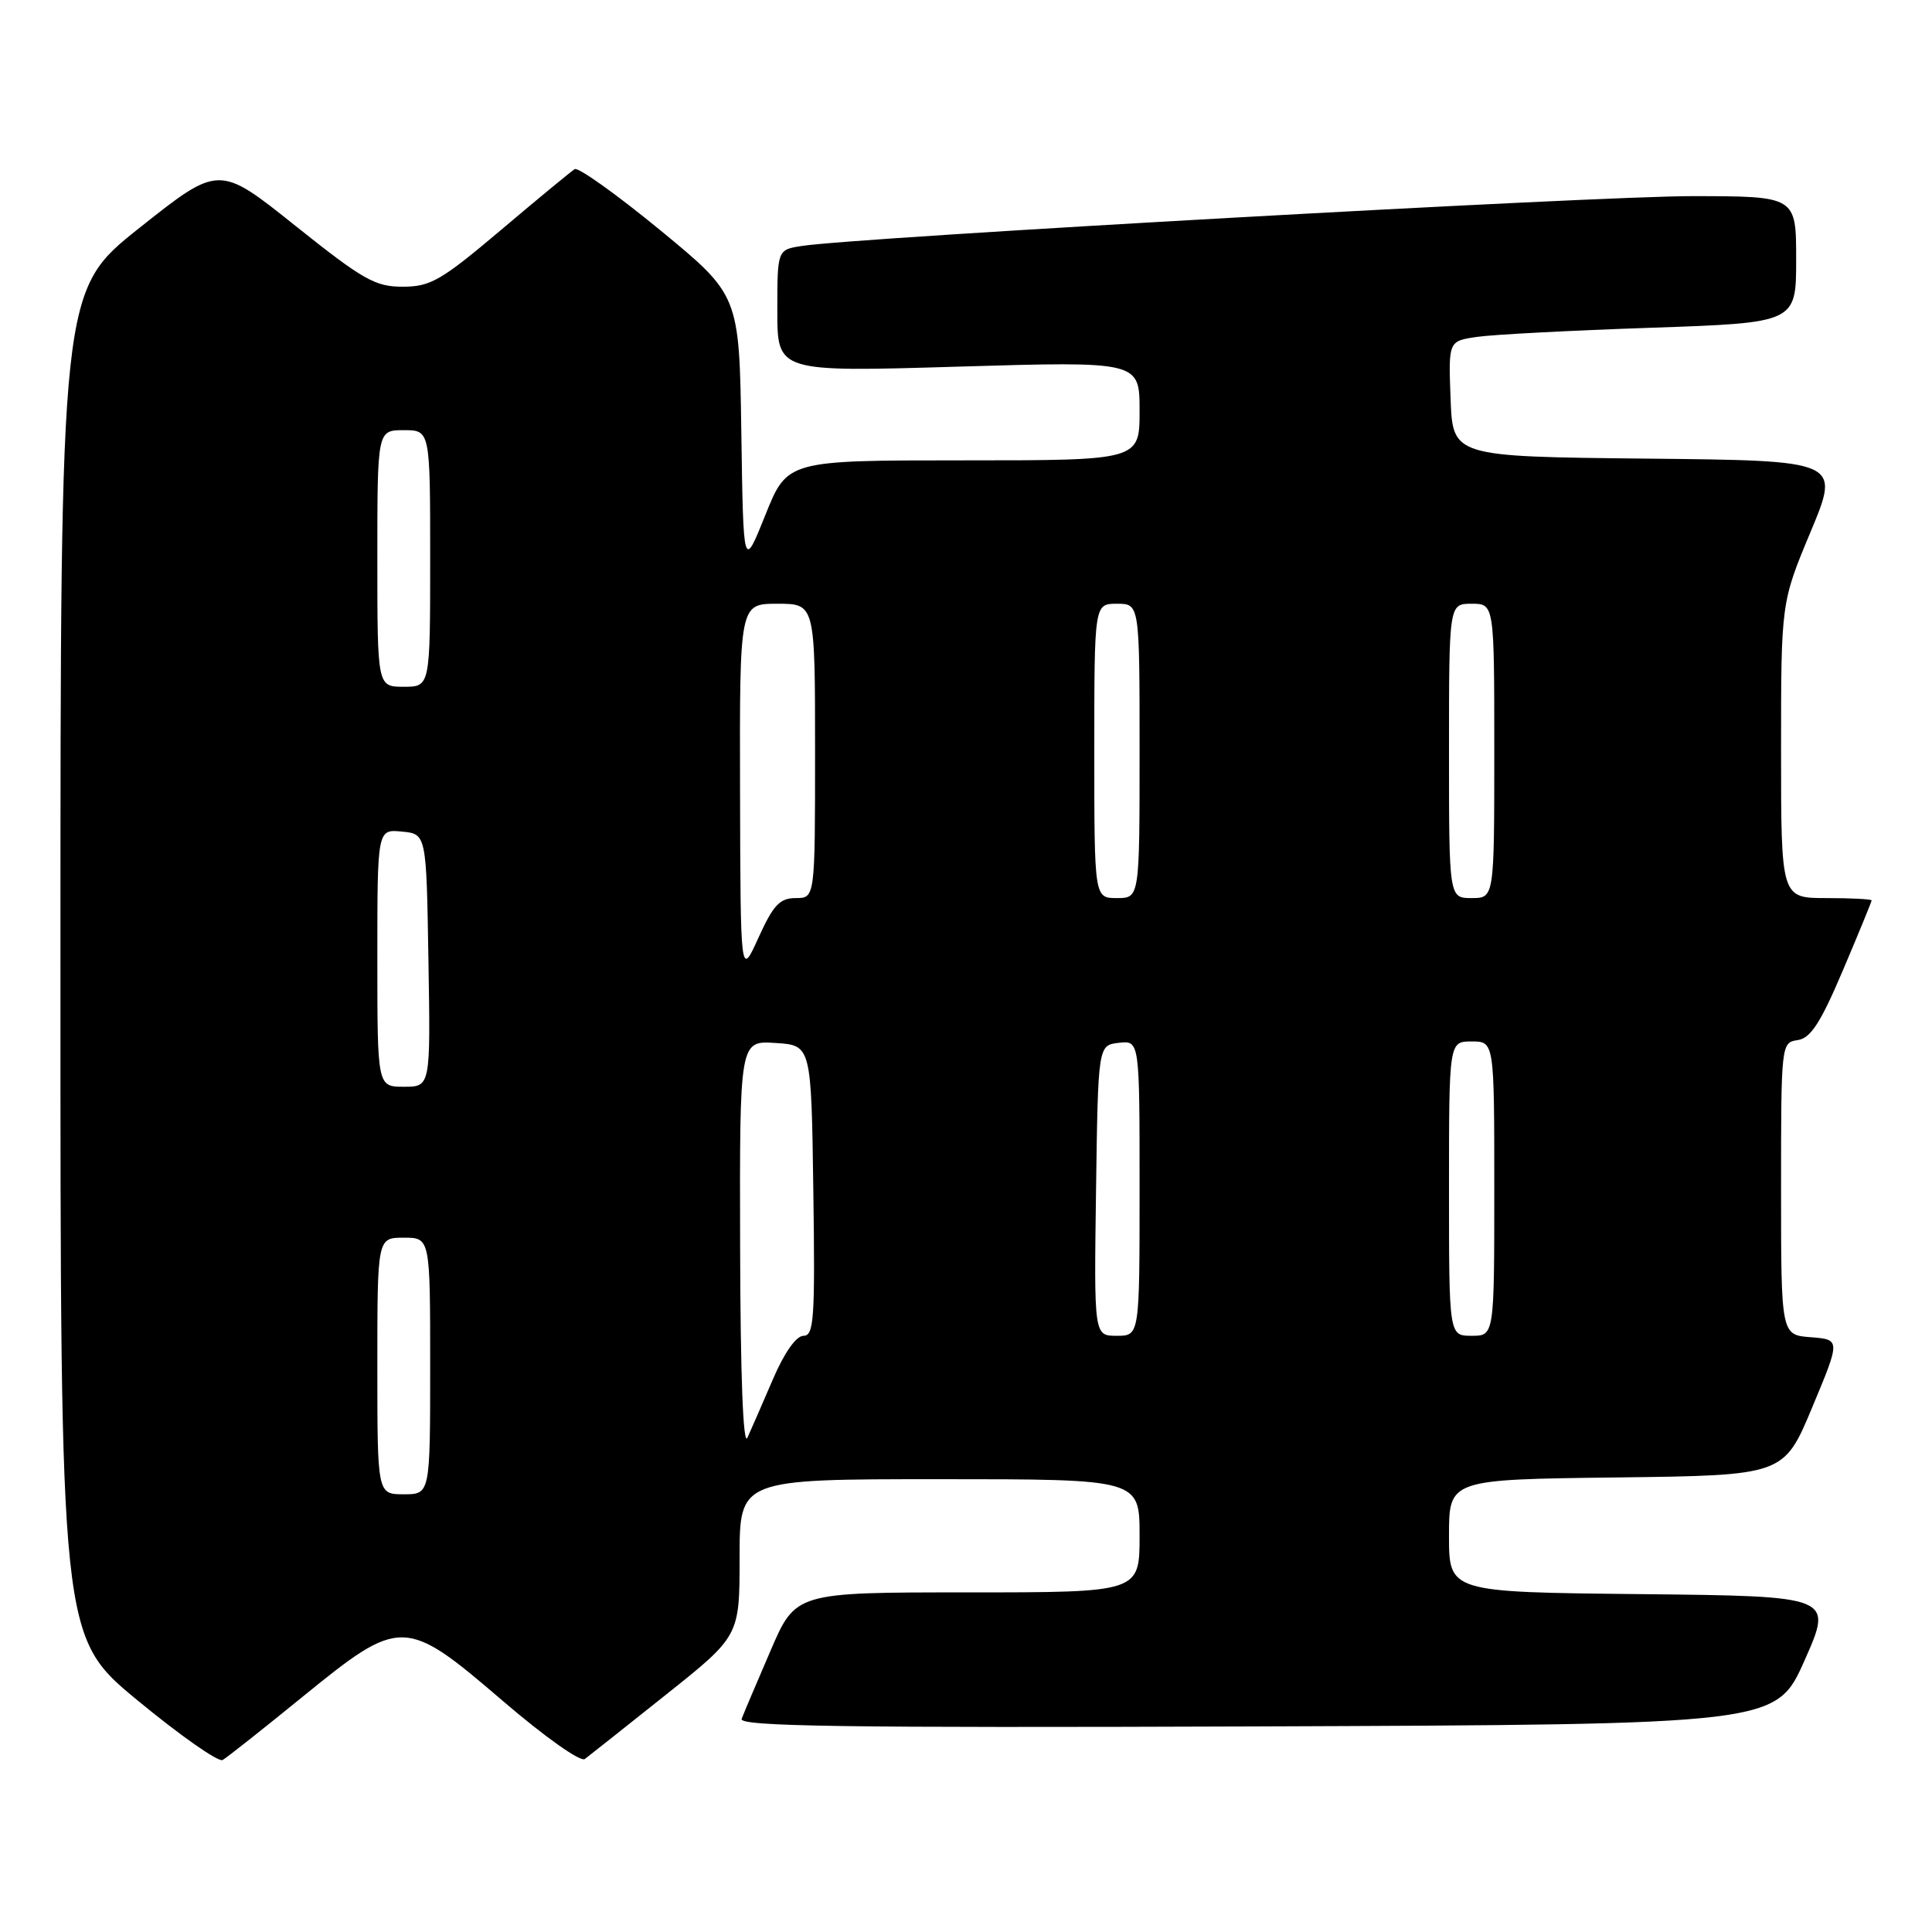 <?xml version="1.0" encoding="UTF-8" standalone="no"?>
<!DOCTYPE svg PUBLIC "-//W3C//DTD SVG 1.1//EN" "http://www.w3.org/Graphics/SVG/1.1/DTD/svg11.dtd" >
<svg xmlns="http://www.w3.org/2000/svg" xmlns:xlink="http://www.w3.org/1999/xlink" version="1.1" viewBox="0 0 256 256">
 <g >
 <path fill="currentColor"
d=" M 40.11 224.82 C 53.12 214.24 53.65 214.25 66.67 225.42 C 72.17 230.14 76.93 233.51 77.49 233.08 C 78.05 232.66 82.89 228.82 88.25 224.55 C 98.00 216.78 98.00 216.78 98.00 206.39 C 98.00 196.00 98.00 196.00 124.50 196.00 C 151.00 196.00 151.00 196.00 151.00 203.50 C 151.00 211.00 151.00 211.00 128.21 211.00 C 105.42 211.00 105.42 211.00 102.09 218.75 C 100.25 223.01 98.53 227.07 98.27 227.76 C 97.88 228.76 111.66 228.96 166.56 228.76 C 235.34 228.50 235.34 228.50 239.12 220.00 C 242.89 211.50 242.89 211.50 217.44 211.23 C 192.00 210.97 192.00 210.97 192.00 203.50 C 192.00 196.04 192.00 196.04 214.18 195.77 C 236.36 195.50 236.36 195.50 240.12 186.50 C 243.88 177.50 243.88 177.50 239.94 177.19 C 236.00 176.89 236.00 176.89 236.00 157.51 C 236.00 138.32 236.02 138.14 238.20 137.82 C 239.92 137.57 241.23 135.55 244.20 128.56 C 246.29 123.64 248.00 119.47 248.00 119.31 C 248.00 119.14 245.30 119.00 242.00 119.00 C 236.00 119.00 236.00 119.00 236.00 99.42 C 236.00 79.83 236.00 79.83 239.93 70.43 C 243.85 61.03 243.85 61.03 218.18 60.77 C 192.50 60.50 192.50 60.50 192.21 52.84 C 191.92 45.19 191.92 45.19 195.71 44.64 C 197.79 44.33 208.16 43.79 218.75 43.43 C 238.00 42.77 238.00 42.77 238.00 34.38 C 238.00 26.00 238.00 26.00 224.25 25.99 C 211.52 25.97 113.58 31.45 106.25 32.59 C 103.00 33.09 103.00 33.09 103.00 41.19 C 103.00 49.30 103.00 49.30 127.00 48.58 C 151.00 47.87 151.00 47.87 151.00 54.43 C 151.00 61.00 151.00 61.00 127.66 61.00 C 104.32 61.00 104.32 61.00 101.41 68.25 C 98.50 75.50 98.50 75.50 98.23 57.31 C 97.96 39.12 97.96 39.12 87.48 30.50 C 81.71 25.76 76.61 22.12 76.15 22.41 C 75.68 22.70 71.29 26.32 66.40 30.46 C 58.47 37.16 57.05 37.99 53.38 37.99 C 49.72 38.00 48.12 37.09 39.14 29.92 C 29.02 21.83 29.02 21.83 18.51 30.17 C 8.01 38.50 8.01 38.50 8.01 127.69 C 8.00 216.88 8.00 216.88 18.25 225.33 C 23.89 229.98 28.95 233.53 29.50 233.21 C 30.05 232.90 34.83 229.12 40.11 224.82 Z  M 50.00 181.00 C 50.00 164.00 50.00 164.00 53.50 164.00 C 57.00 164.00 57.00 164.00 57.00 181.00 C 57.00 198.00 57.00 198.00 53.50 198.00 C 50.00 198.00 50.00 198.00 50.00 181.00 Z  M 98.07 165.20 C 98.00 137.89 98.00 137.89 102.75 138.20 C 107.50 138.50 107.50 138.50 107.77 157.75 C 108.01 174.73 107.86 177.00 106.47 177.00 C 105.50 177.00 103.93 179.23 102.42 182.75 C 101.06 185.91 99.54 189.40 99.04 190.50 C 98.47 191.75 98.11 182.33 98.07 165.20 Z  M 145.23 157.75 C 145.50 138.50 145.50 138.50 148.25 138.18 C 151.00 137.87 151.00 137.87 151.00 157.43 C 151.00 177.00 151.00 177.00 147.98 177.00 C 144.96 177.00 144.96 177.00 145.23 157.75 Z  M 192.00 157.50 C 192.00 138.00 192.00 138.00 195.00 138.00 C 198.00 138.00 198.00 138.00 198.00 157.50 C 198.00 177.00 198.00 177.00 195.00 177.00 C 192.00 177.00 192.00 177.00 192.00 157.50 Z  M 50.00 126.94 C 50.00 109.87 50.00 109.87 53.25 110.19 C 56.50 110.50 56.50 110.50 56.77 127.25 C 57.05 144.00 57.05 144.00 53.52 144.00 C 50.00 144.00 50.00 144.00 50.00 126.94 Z  M 98.06 104.75 C 98.00 80.00 98.00 80.00 103.00 80.00 C 108.00 80.00 108.00 80.00 108.00 99.50 C 108.00 119.00 108.00 119.00 105.44 119.00 C 103.33 119.00 102.47 119.91 100.50 124.25 C 98.12 129.50 98.12 129.50 98.06 104.75 Z  M 145.00 99.50 C 145.00 80.00 145.00 80.00 148.00 80.00 C 151.00 80.00 151.00 80.00 151.00 99.50 C 151.00 119.00 151.00 119.00 148.00 119.00 C 145.00 119.00 145.00 119.00 145.00 99.50 Z  M 192.00 99.50 C 192.00 80.00 192.00 80.00 195.00 80.00 C 198.00 80.00 198.00 80.00 198.00 99.50 C 198.00 119.00 198.00 119.00 195.00 119.00 C 192.00 119.00 192.00 119.00 192.00 99.50 Z  M 50.00 74.00 C 50.00 57.00 50.00 57.00 53.50 57.00 C 57.00 57.00 57.00 57.00 57.00 74.00 C 57.00 91.00 57.00 91.00 53.50 91.00 C 50.00 91.00 50.00 91.00 50.00 74.00 Z "/>
</g>
</svg>